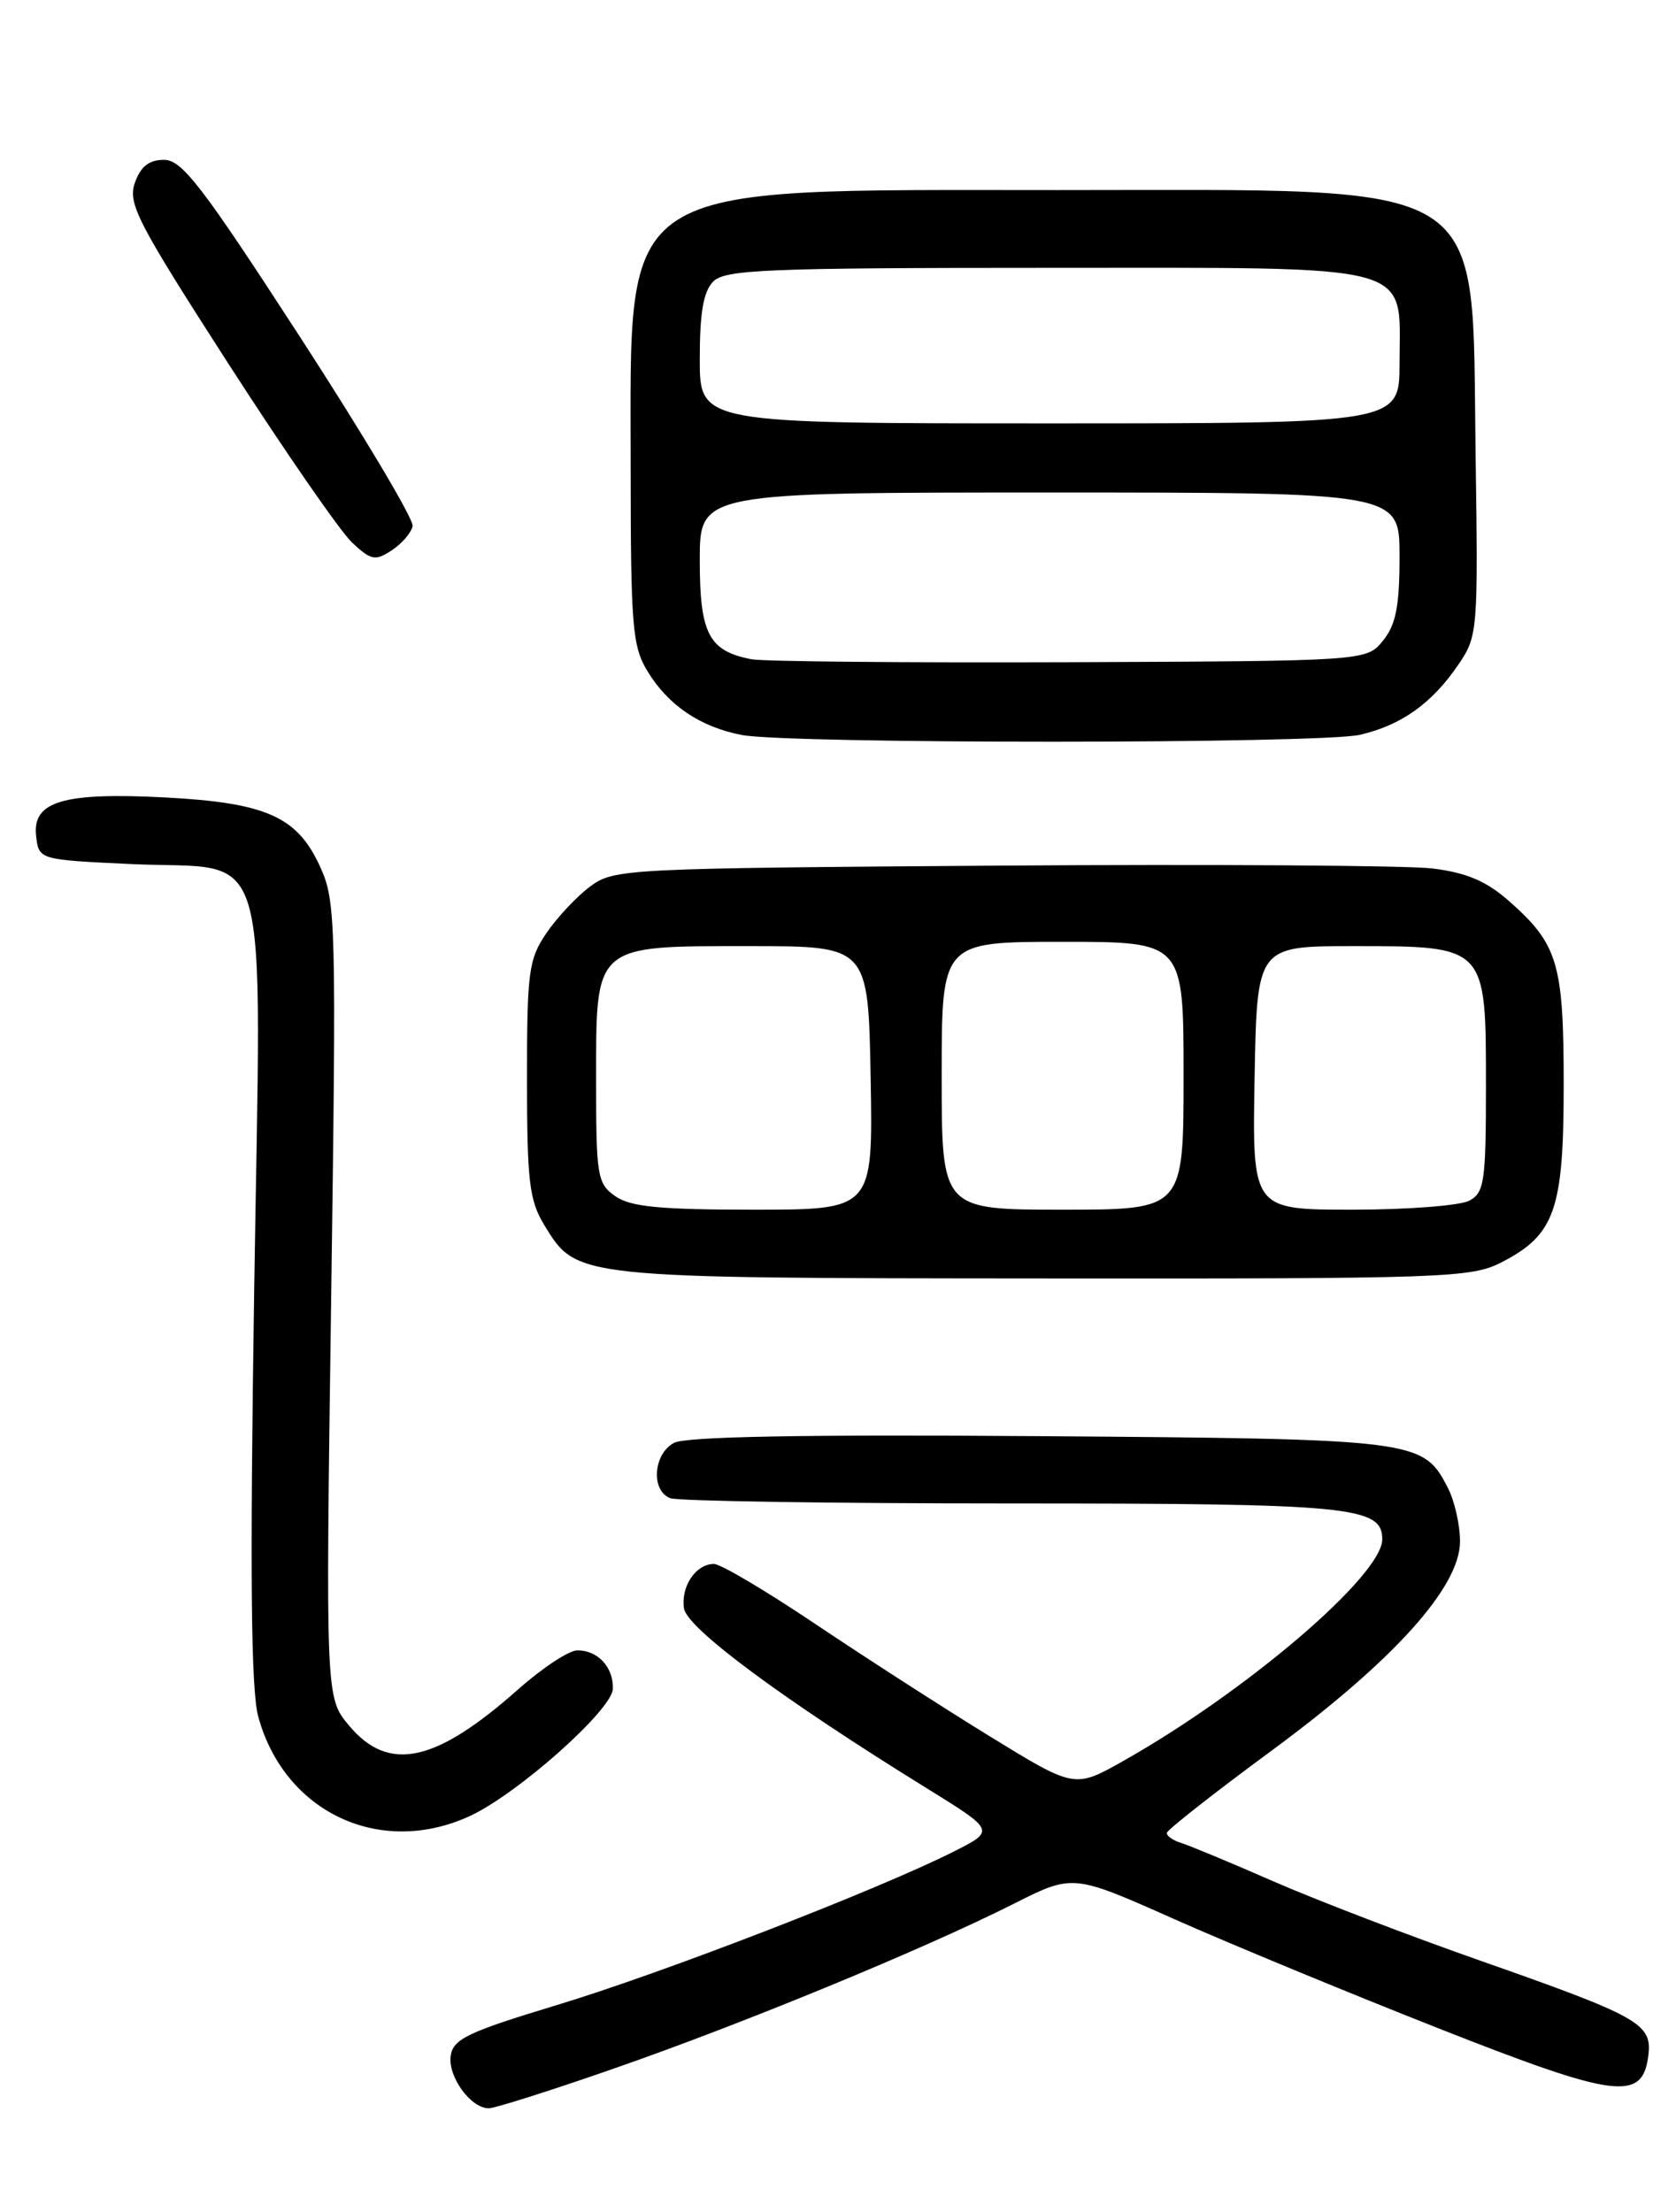<?xml version="1.0" encoding="UTF-8" standalone="no"?>
<!DOCTYPE svg PUBLIC "-//W3C//DTD SVG 1.1//EN" "http://www.w3.org/Graphics/SVG/1.1/DTD/svg11.dtd" >
<svg xmlns="http://www.w3.org/2000/svg" xmlns:xlink="http://www.w3.org/1999/xlink" version="1.1" viewBox="0 0 194 256">
 <g >
 <path fill="currentColor"
d=" M 71.15 239.37 C 85.99 234.21 106.86 225.61 117.31 220.35 C 124.18 216.88 124.18 216.88 135.84 222.07 C 142.25 224.92 156.04 230.62 166.49 234.74 C 187.19 242.90 190.17 243.27 190.81 237.79 C 191.23 234.22 189.64 233.34 171.50 226.97 C 163.25 224.08 152.45 219.94 147.50 217.78 C 142.55 215.61 137.71 213.60 136.75 213.30 C 135.79 213.01 135.03 212.48 135.06 212.13 C 135.09 211.79 140.48 207.55 147.04 202.72 C 161.26 192.26 169.00 183.69 169.00 178.40 C 169.00 176.47 168.36 173.66 167.57 172.15 C 164.72 166.62 163.99 166.53 120.26 166.21 C 92.88 166.01 79.38 166.26 78.01 166.99 C 75.61 168.28 75.32 172.53 77.58 173.39 C 78.45 173.73 96.21 174.00 117.03 174.00 C 156.38 174.00 160.00 174.35 160.00 178.15 C 160.00 182.33 144.25 195.79 129.94 203.85 C 124.37 206.98 124.37 206.98 114.44 200.87 C 108.97 197.51 99.90 191.66 94.27 187.88 C 88.64 184.10 83.41 181.00 82.64 181.00 C 80.55 181.00 78.80 183.59 79.17 186.14 C 79.51 188.44 90.60 196.66 107.35 207.01 C 115.20 211.87 115.20 211.87 110.35 214.31 C 101.62 218.71 76.75 228.33 64.50 232.04 C 54.15 235.17 52.45 235.98 52.17 237.92 C 51.82 240.32 54.48 244.00 56.58 244.00 C 57.28 244.00 63.84 241.92 71.15 239.37 Z  M 54.29 210.22 C 59.81 207.72 70.86 197.91 70.94 195.45 C 71.01 192.95 69.21 191.00 66.83 191.00 C 65.86 191.00 62.80 193.02 60.02 195.48 C 50.43 204.00 45.02 205.18 40.44 199.75 C 37.69 196.50 37.69 196.50 38.33 150.50 C 38.94 106.62 38.88 104.31 37.06 100.32 C 34.42 94.51 30.83 92.91 19.10 92.29 C 7.29 91.68 3.72 92.75 4.18 96.75 C 4.50 99.50 4.50 99.50 15.15 100.00 C 31.70 100.78 30.23 95.68 29.42 149.45 C 28.92 182.34 29.05 195.63 29.90 198.70 C 32.93 209.73 43.94 214.93 54.29 210.22 Z  M 173.79 146.10 C 179.99 142.91 181.00 140.04 181.00 125.55 C 181.00 111.45 180.34 109.27 174.61 104.23 C 172.02 101.96 169.72 100.99 165.80 100.51 C 162.89 100.16 140.39 100.01 115.82 100.18 C 72.31 100.49 71.07 100.55 68.32 102.59 C 66.77 103.74 64.49 106.17 63.25 107.99 C 61.19 111.02 61.00 112.43 61.00 124.90 C 61.01 136.77 61.26 138.92 63.02 141.81 C 66.77 147.95 66.50 147.92 120.79 147.96 C 167.34 148.00 170.29 147.89 173.79 146.10 Z  M 157.42 85.04 C 162.21 83.93 165.76 81.40 168.80 76.93 C 171.06 73.62 171.10 73.08 170.80 52.34 C 170.34 20.19 173.24 22.00 122.46 22.00 C 70.85 22.00 73.00 20.61 73.00 53.98 C 73.01 72.56 73.19 74.80 74.96 77.70 C 77.36 81.64 81.03 84.12 85.84 85.06 C 91.26 86.11 152.86 86.10 157.42 85.04 Z  M 47.76 60.88 C 47.91 60.12 42.05 50.28 34.73 39.00 C 23.41 21.55 21.08 18.50 18.99 18.50 C 17.25 18.50 16.28 19.26 15.61 21.16 C 14.77 23.55 15.90 25.73 26.48 42.16 C 32.98 52.25 39.40 61.53 40.76 62.80 C 42.97 64.86 43.44 64.95 45.36 63.68 C 46.54 62.90 47.62 61.64 47.76 60.88 Z  M 71.22 138.44 C 69.14 136.98 69.00 136.15 69.00 125.10 C 69.00 109.18 68.64 109.50 86.85 109.50 C 100.50 109.50 100.50 109.50 100.78 124.75 C 101.05 140.00 101.05 140.00 87.25 140.00 C 76.37 140.00 72.97 139.67 71.22 138.44 Z  M 109.00 124.50 C 109.00 109.00 109.00 109.00 123.00 109.00 C 137.00 109.00 137.00 109.00 137.00 124.50 C 137.00 140.00 137.00 140.00 123.00 140.00 C 109.00 140.00 109.00 140.00 109.00 124.50 Z  M 145.22 124.75 C 145.50 109.50 145.50 109.50 156.65 109.50 C 172.07 109.50 172.00 109.43 172.00 125.62 C 172.00 136.77 171.82 138.03 170.07 138.96 C 169.00 139.53 162.92 140.00 156.54 140.00 C 144.95 140.00 144.95 140.00 145.22 124.75 Z  M 87.00 76.30 C 82.04 75.35 81.00 73.36 81.00 64.85 C 81.00 57.00 81.00 57.00 121.50 57.00 C 162.00 57.00 162.00 57.00 162.00 64.39 C 162.00 70.17 161.58 72.29 160.09 74.14 C 158.18 76.50 158.18 76.50 123.84 76.64 C 104.95 76.71 88.38 76.56 87.00 76.30 Z  M 81.00 41.57 C 81.00 36.15 81.42 33.72 82.57 32.57 C 83.94 31.20 88.83 31.00 121.07 31.00 C 164.64 31.00 162.00 30.29 162.00 42.00 C 162.00 49.00 162.00 49.00 121.50 49.00 C 81.00 49.00 81.00 49.00 81.00 41.57 Z "/>
</g>
</svg>